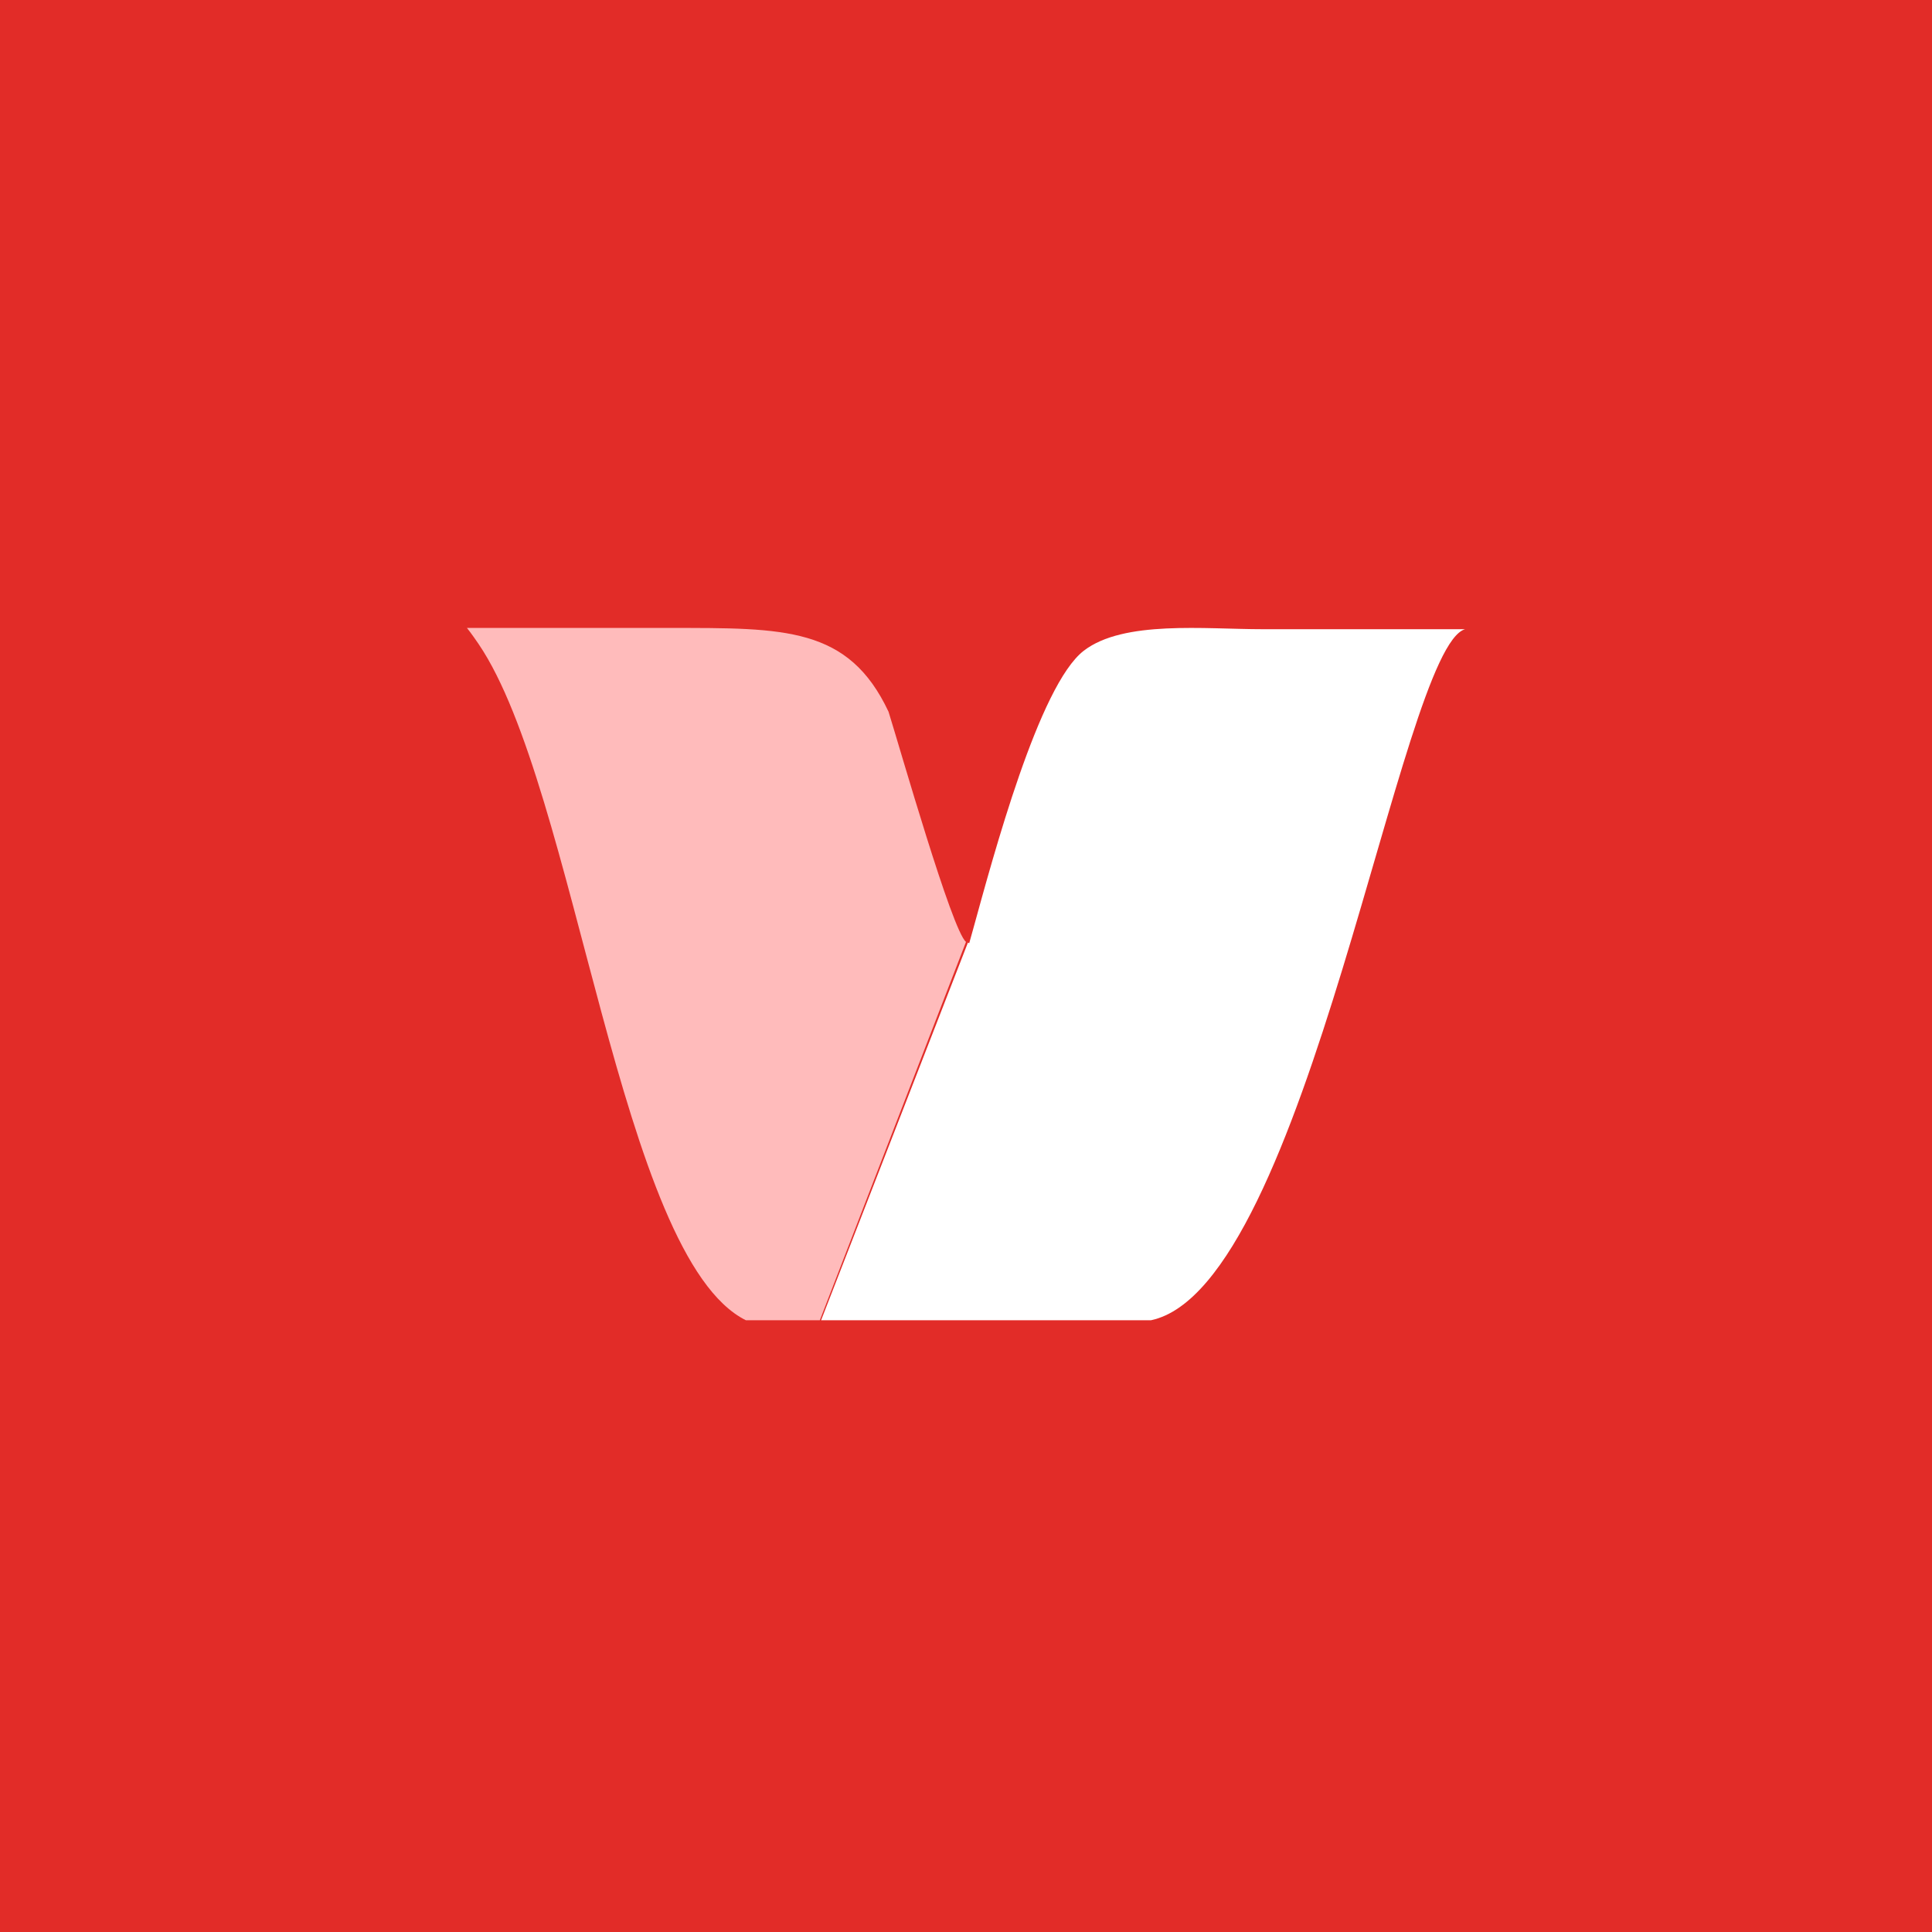 <svg width="40" height="40" viewBox="0 0 40 40" fill="none" xmlns="http://www.w3.org/2000/svg">
<rect width="40" height="40" fill="#E22C28"/>
<path fill-rule="evenodd" clip-rule="evenodd" d="M20 19.501L16.974 27.334C16.066 27.334 15.442 27.334 15.442 27.334C12.826 26.031 11.934 16.322 9.911 13.337C9.763 13.118 9.667 13 9.667 13C11.078 13.001 12.47 13.001 13.863 13.001C16.245 13.001 17.567 12.975 18.396 14.735C18.642 15.522 19.709 19.264 20 19.501Z" fill="#FFBBBB"/>
<path fill-rule="evenodd" clip-rule="evenodd" d="M20.146 19.244L20.146 19.244C20.117 19.348 20.091 19.443 20.067 19.527C20.059 19.527 20.05 19.523 20.04 19.515L17 27.334C19.417 27.334 23.832 27.334 23.832 27.334C27.074 26.643 28.986 13.411 30.333 13.027C28.934 13.027 27.536 13.027 26.137 13.027C24.943 13.027 23.261 12.838 22.438 13.473C21.511 14.187 20.567 17.719 20.146 19.244ZM20.146 19.244L20.146 19.244C20.146 19.244 20.146 19.244 20.146 19.244Z" fill="white"/>
</svg>
